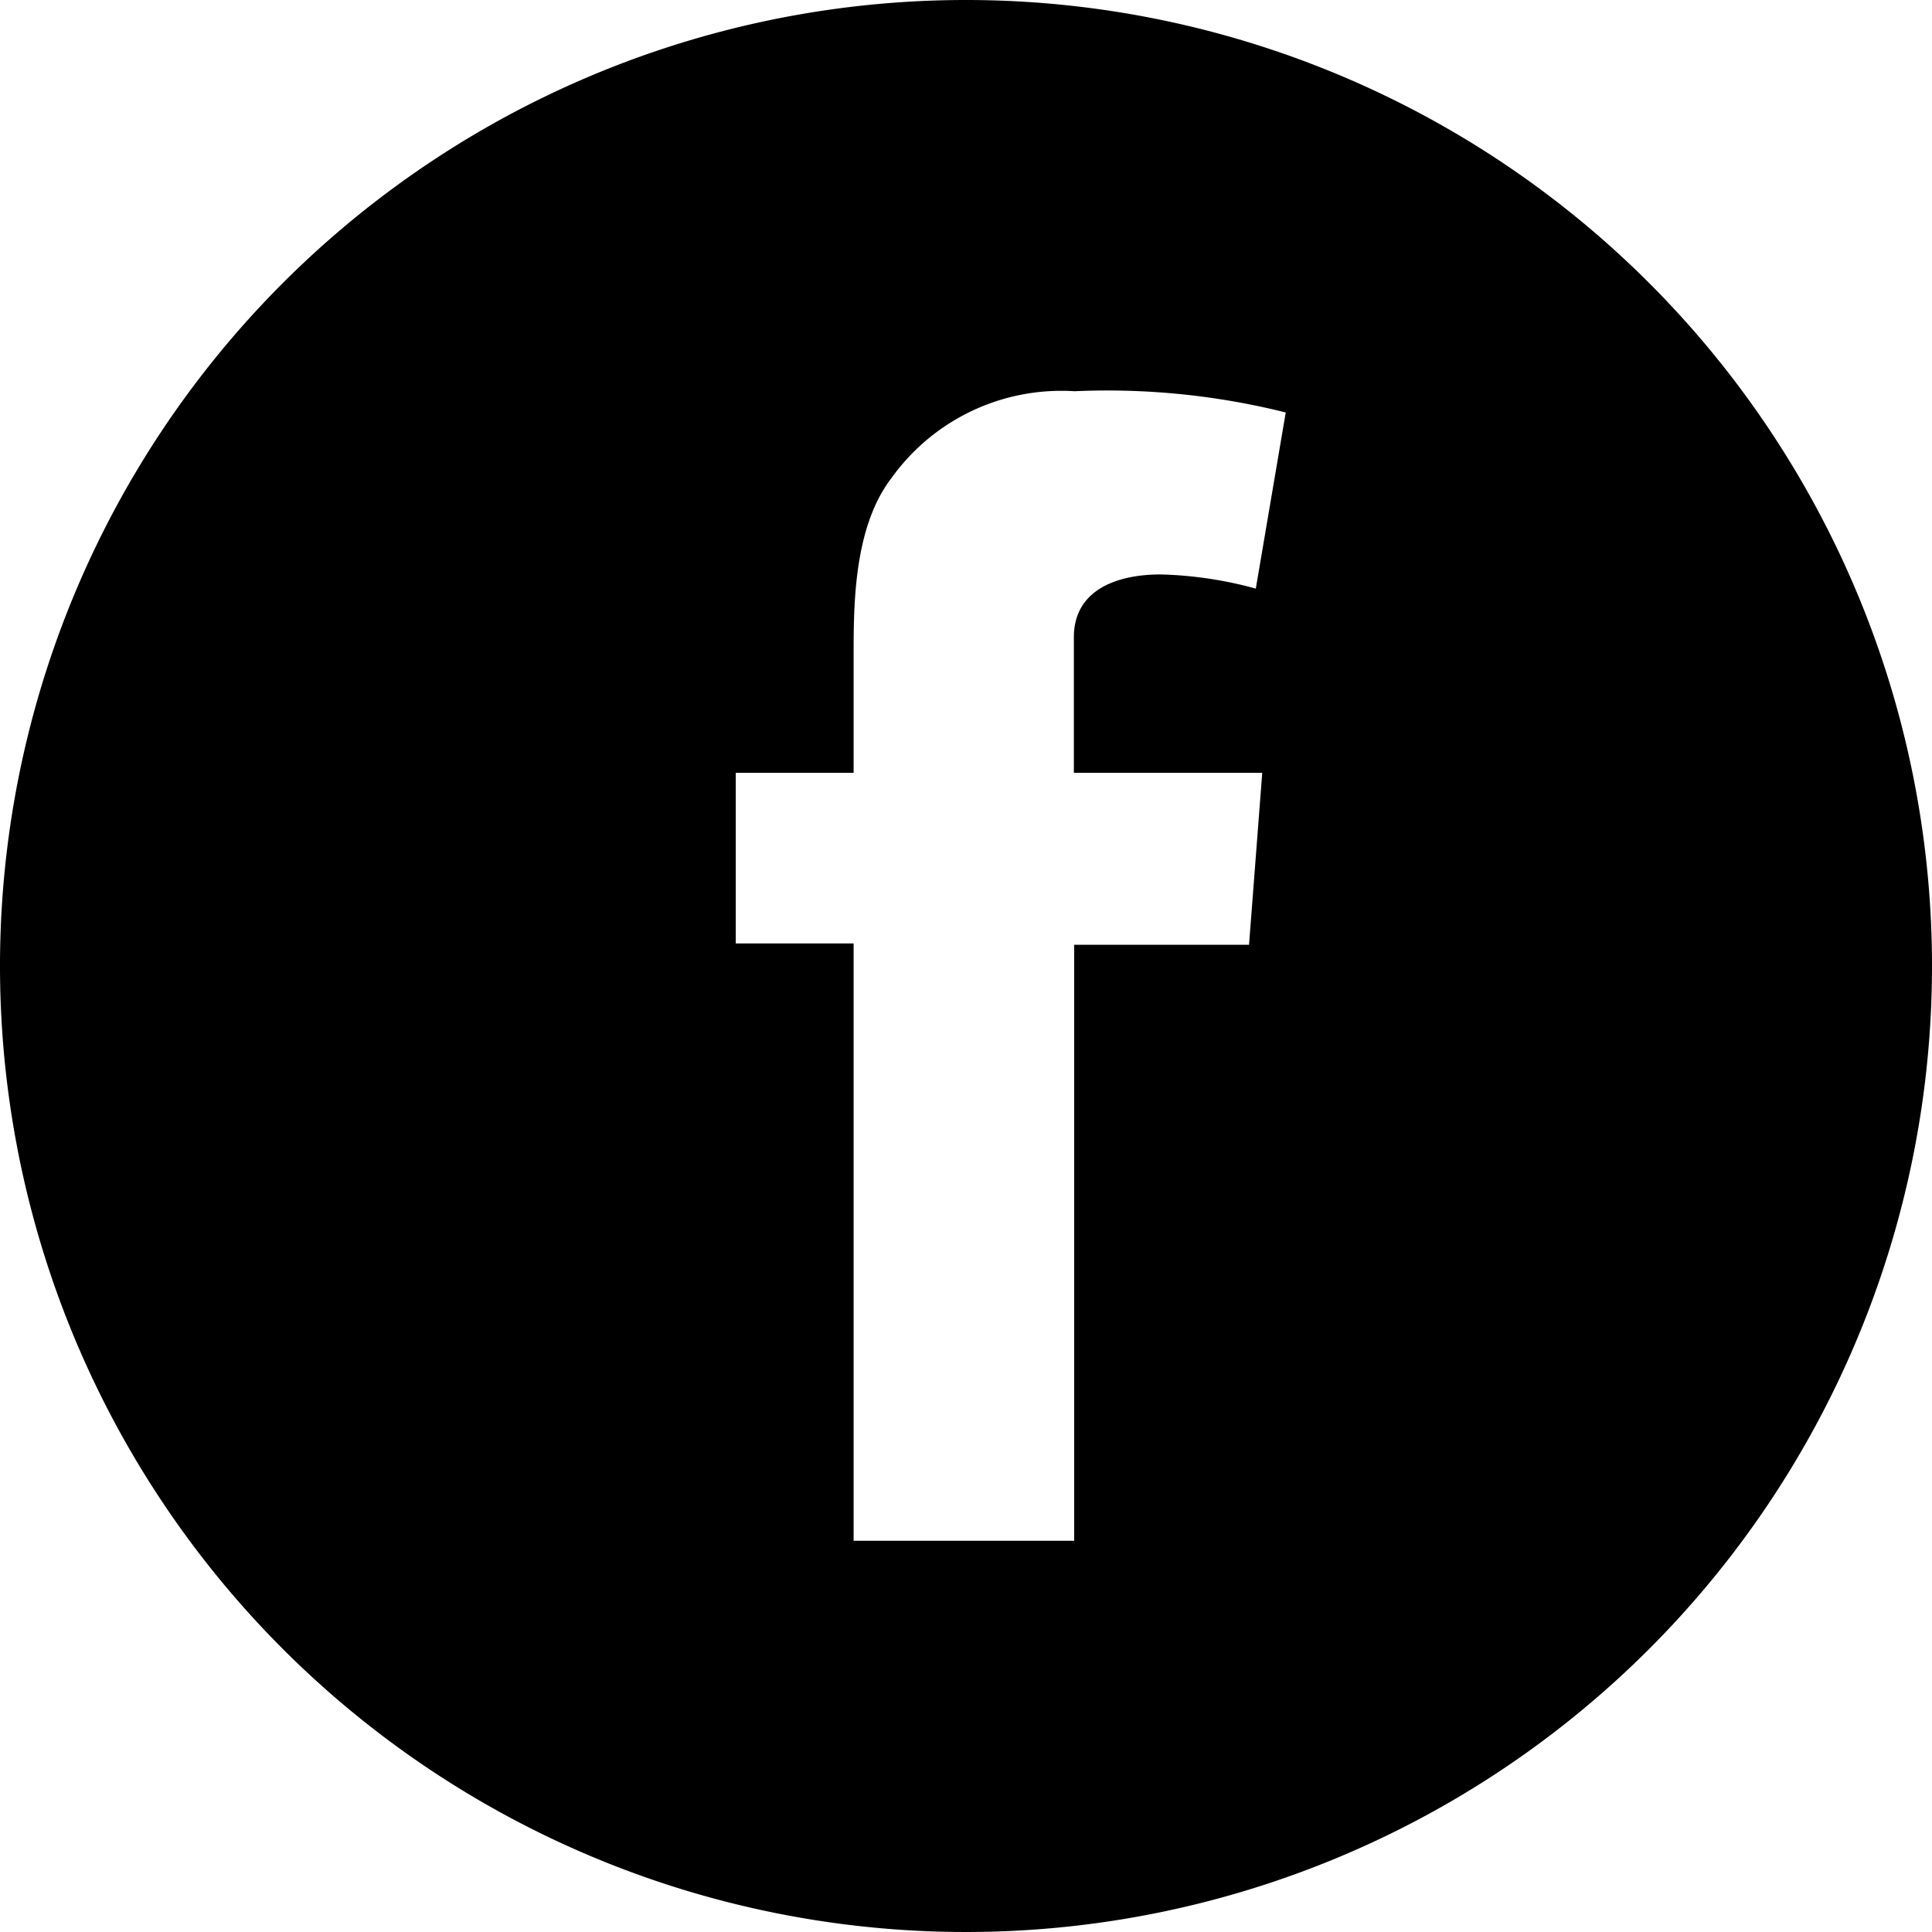 <svg id="レイヤー_1" data-name="レイヤー 1" xmlns="http://www.w3.org/2000/svg" viewBox="0 0 60 60"><defs><style>.cls-1{fill-rule:evenodd;}</style></defs><title>sns-facebook</title><path class="cls-1" d="M30,0A30,30,0,1,0,60,30,30,30,0,0,0,30,0Zm9.2,24-.41,5.34H33.36V47.85H26.51V29.3H22.85V24h3.66V20.37c0-1.58,0-4,1.18-5.53a6.49,6.49,0,0,1,5.68-2.69,22.81,22.81,0,0,1,6.56.66L39,18.28a12.24,12.24,0,0,0-2.95-.44c-1.42,0-2.7.51-2.7,1.95V24Z"/></svg>